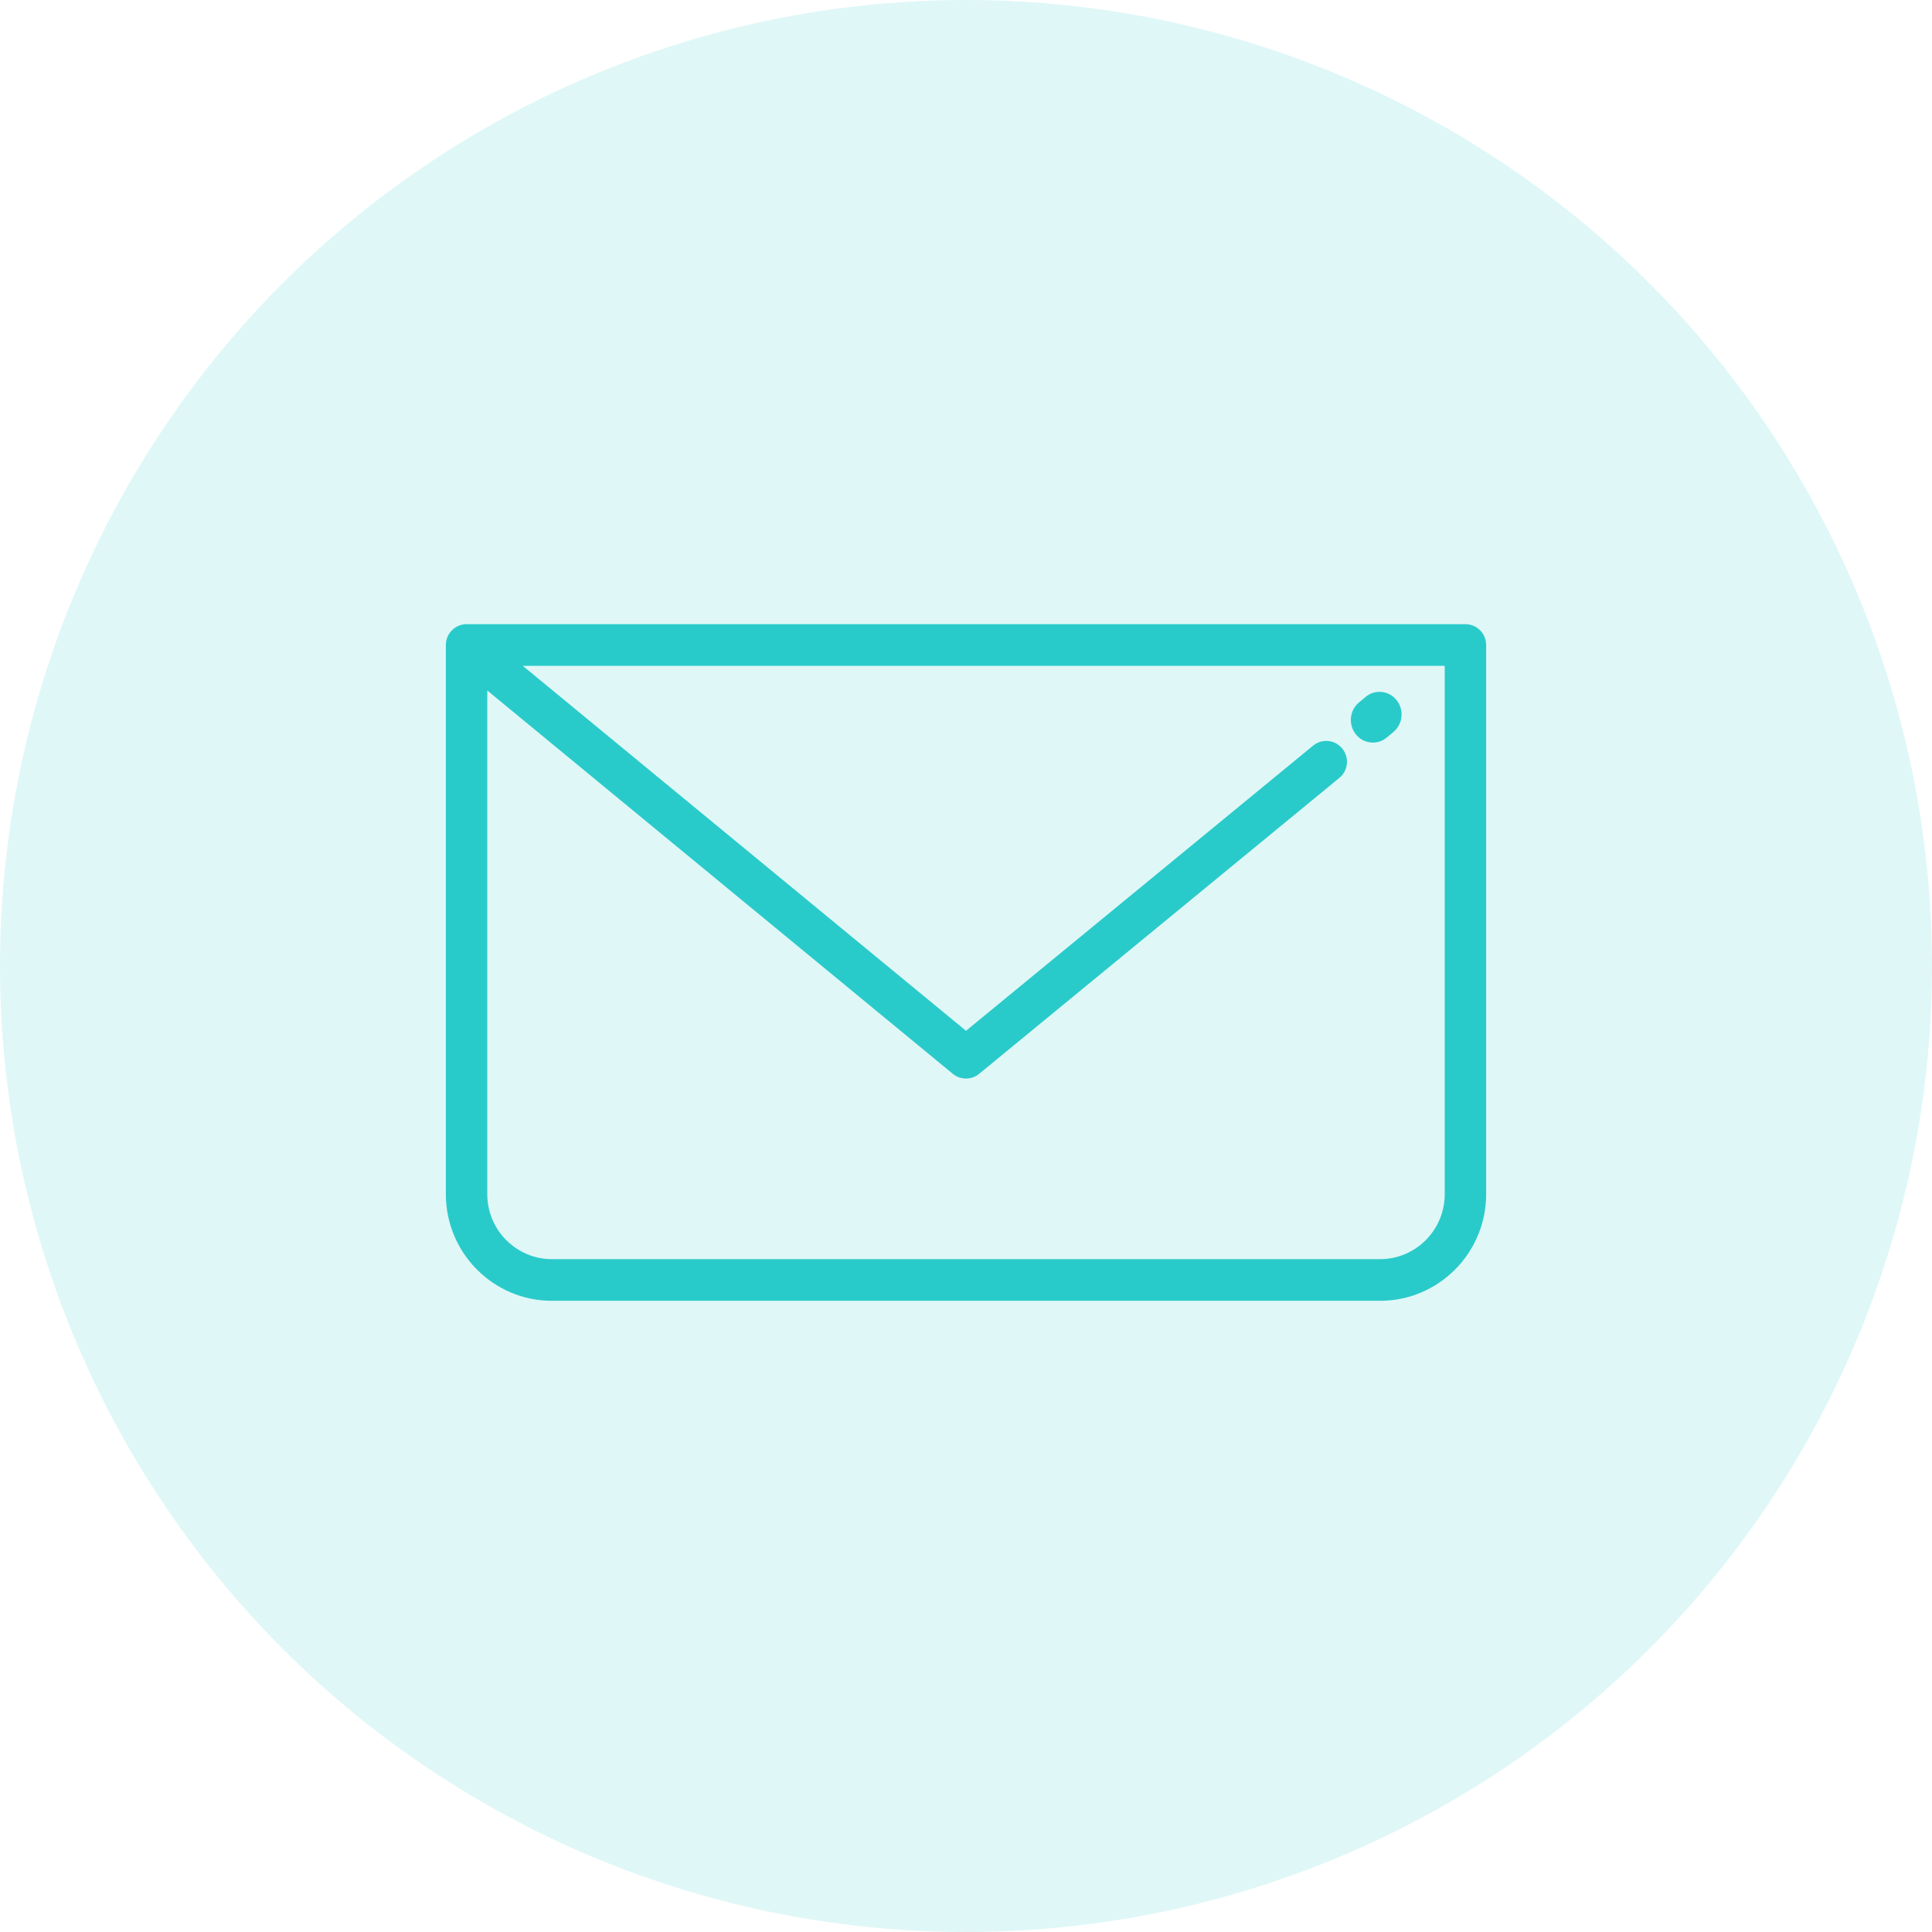 <?xml version="1.0" encoding="UTF-8"?>
<svg width="65px" height="65px" viewBox="0 0 65 65" version="1.1" xmlns="http://www.w3.org/2000/svg" xmlns:xlink="http://www.w3.org/1999/xlink">
    <!-- Generator: Sketch 53.2 (72643) - https://sketchapp.com -->
    <title>Group 24</title>
    <desc>Created with Sketch.</desc>
    <g id="Page-1" stroke="none" stroke-width="1" fill="none" fill-rule="evenodd">
        <g id="Sales-Page-1" transform="translate(-361, -150)" fill="#29CBCA">
            <g id="Group-7" transform="translate(346, 130)">
                <g id="Group-18" transform="translate(15, 20)">
                    <g id="Group-24">
                        <circle id="Oval-Copy" opacity="0.147" cx="32.5" cy="32.5" r="32.5"></circle>
                        <path d="M49.303,21 L15.697,21 C15.312,21 15,21.314 15,21.701 L15,40.178 C15,42.155 16.6,43.764 18.566,43.764 L46.434,43.764 C48.4,43.764 50,42.155 50,40.178 L50,21.701 C50,21.314 49.688,21 49.303,21 Z M48.606,40.178 C48.606,41.382 47.631,42.362 46.434,42.362 L18.566,42.362 C17.369,42.362 16.394,41.382 16.394,40.178 L16.394,23.231 L32.058,36.129 C32.187,36.234 32.343,36.287 32.5,36.287 C32.656,36.287 32.813,36.234 32.941,36.129 L45.062,26.171 C45.36,25.926 45.404,25.485 45.16,25.185 C44.917,24.885 44.478,24.84 44.179,25.085 L32.5,34.68 L17.589,22.402 L48.606,22.402 L48.606,40.178 Z" id="Shape" fill-rule="nonzero"></path>
                        <path d="M46.987,23.556 C46.728,23.231 46.26,23.182 45.943,23.448 L45.72,23.634 C45.402,23.9 45.355,24.379 45.615,24.704 C45.761,24.888 45.975,24.984 46.19,24.984 C46.355,24.984 46.521,24.928 46.659,24.812 L46.882,24.626 C47.199,24.36 47.246,23.881 46.987,23.556 Z" id="Path" fill-rule="nonzero"></path>
                    </g>
                </g>
            </g>
        </g>
    </g>
</svg>